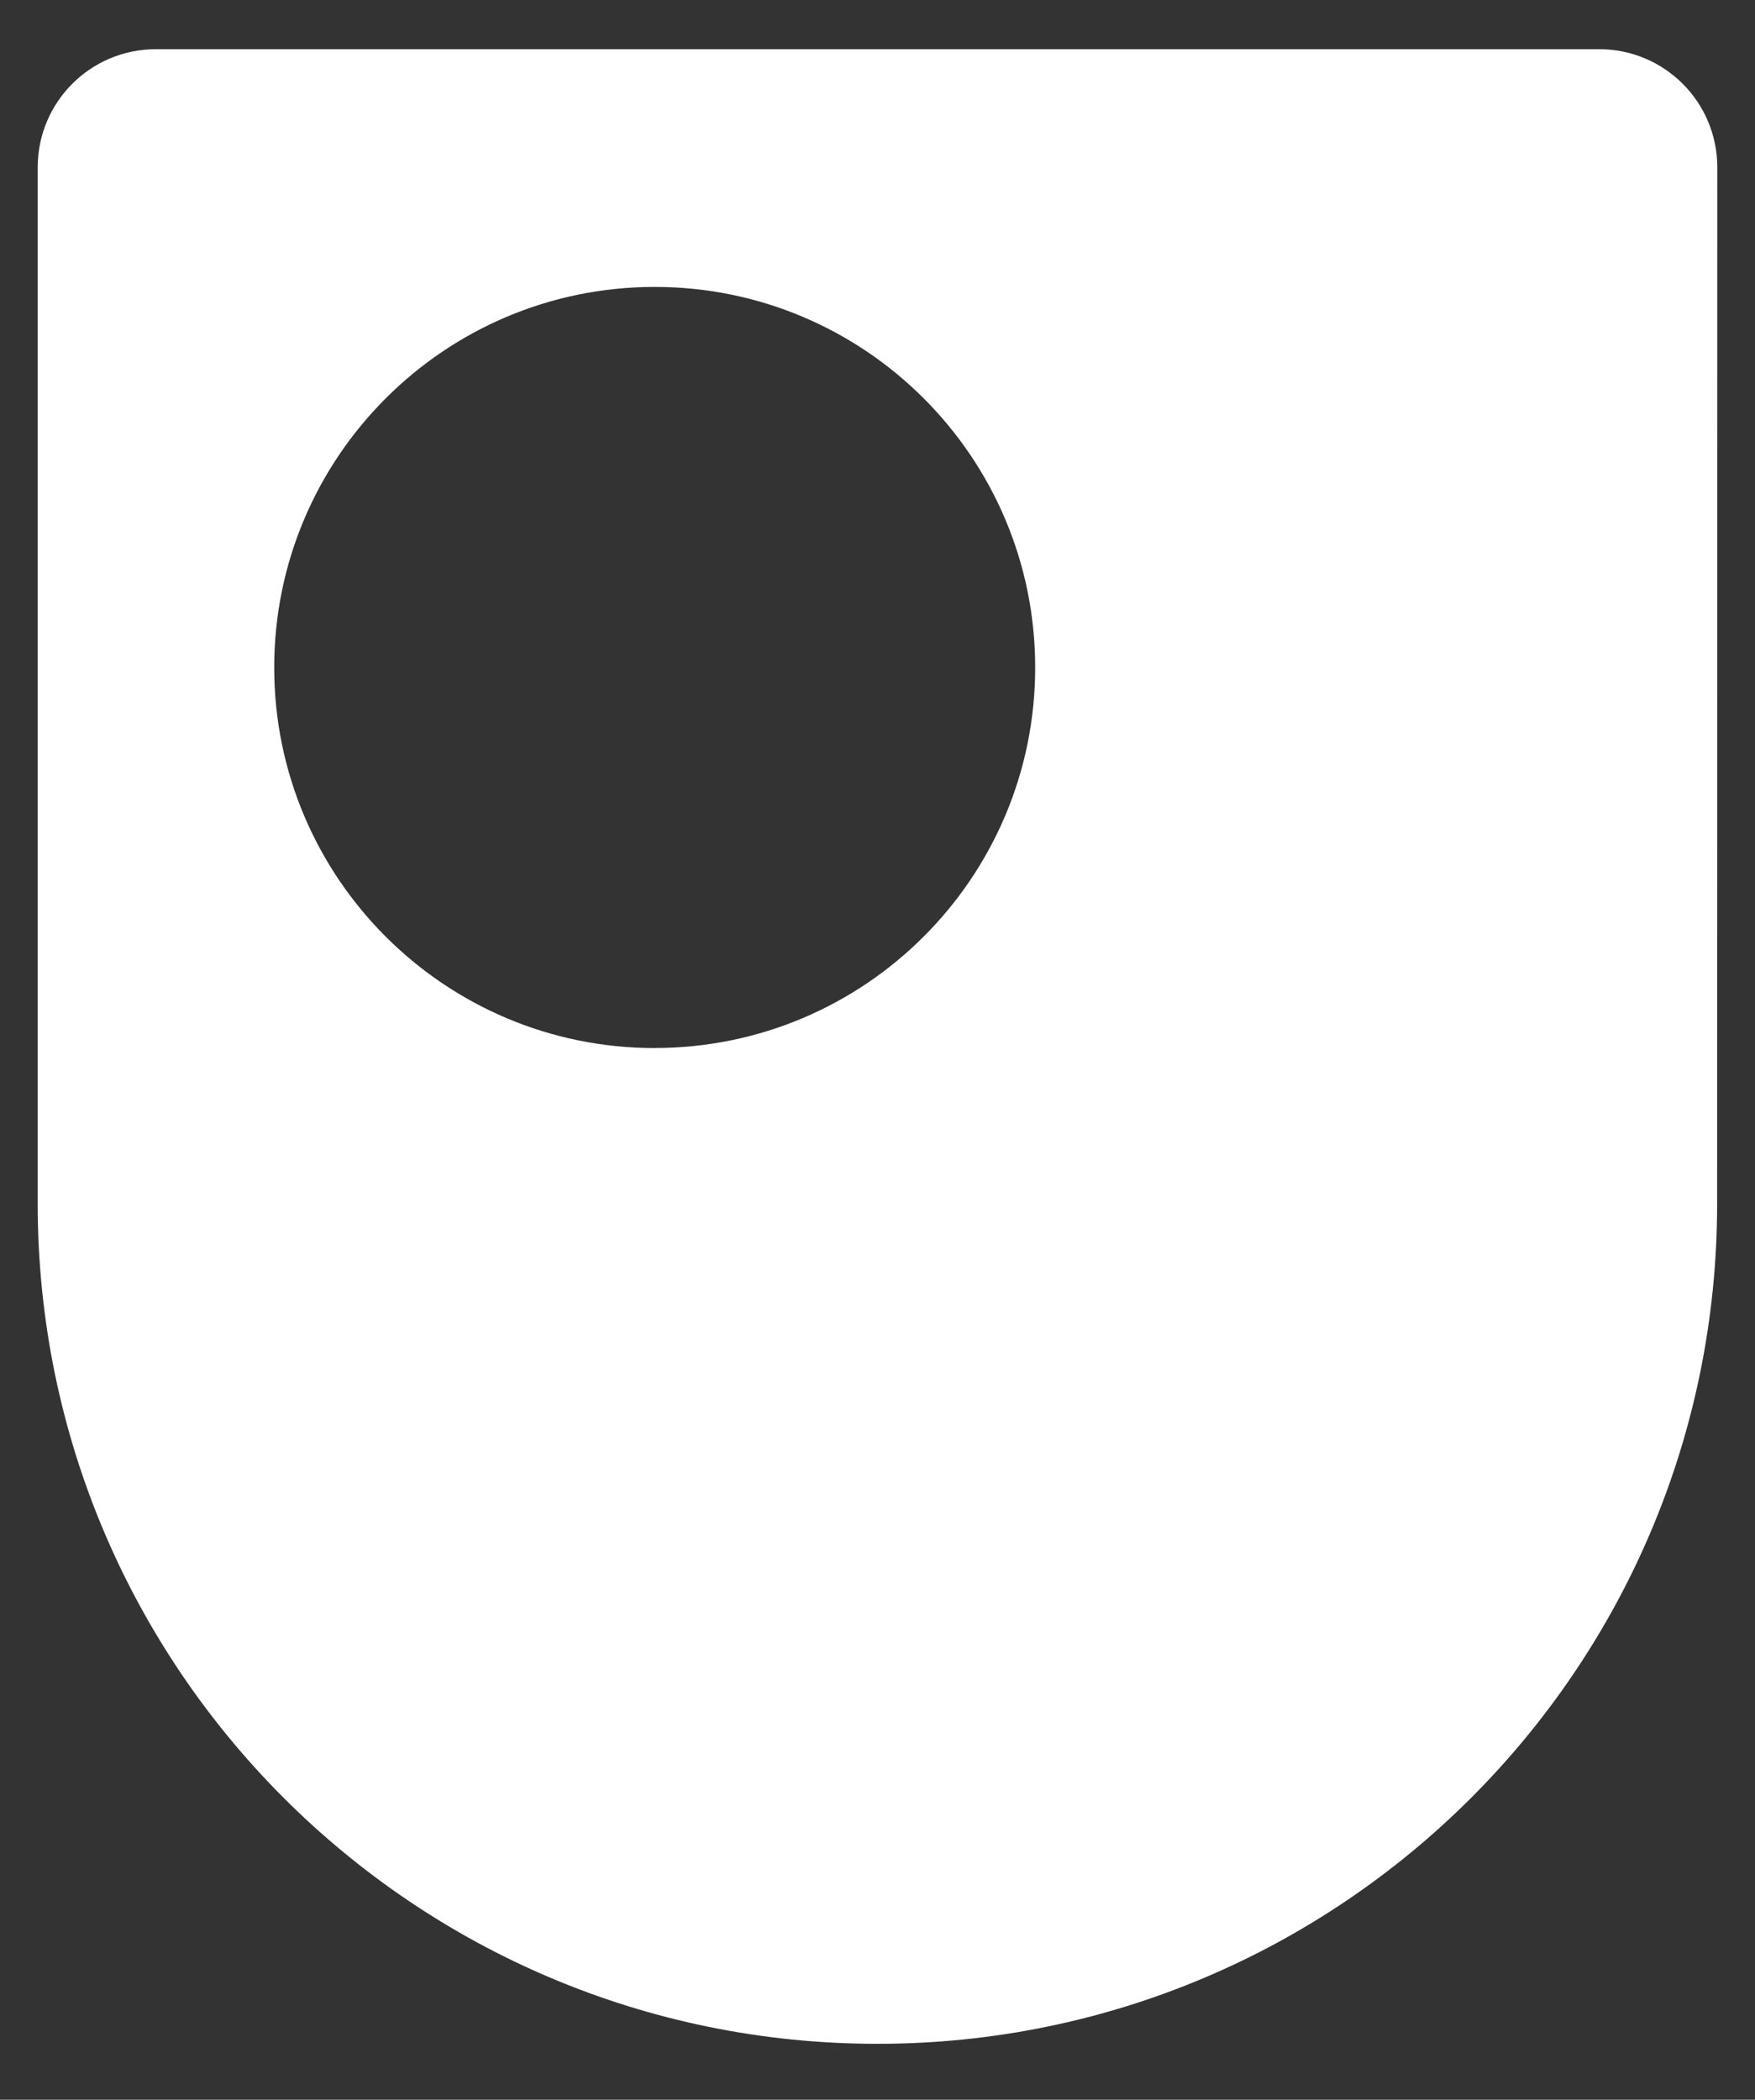 <?xml version="1.0" encoding="UTF-8"?><svg id="Layer_1" xmlns="http://www.w3.org/2000/svg" viewBox="0 0 311.81 373"><rect x="0" y="0" width="311.81" height="373" fill="#333333" stroke="none"/><defs><style>.cls-1{fill:#fff;}</style></defs><path class="cls-1" d="M284.13,8.74H27.68c-11.59,0-20.98,9.39-20.98,20.98V213.88c0,82.4,66.8,149.19,149.19,149.19s149.19-66.8,149.19-149.19l.03-184.16c0-11.59-9.39-20.98-20.98-20.98ZM116.32,186.18c-37.34,0-67.6-30.27-67.6-67.6S78.98,50.97,116.32,50.97s67.6,30.27,67.6,67.6-30.27,67.6-67.6,67.6Z"/></svg>